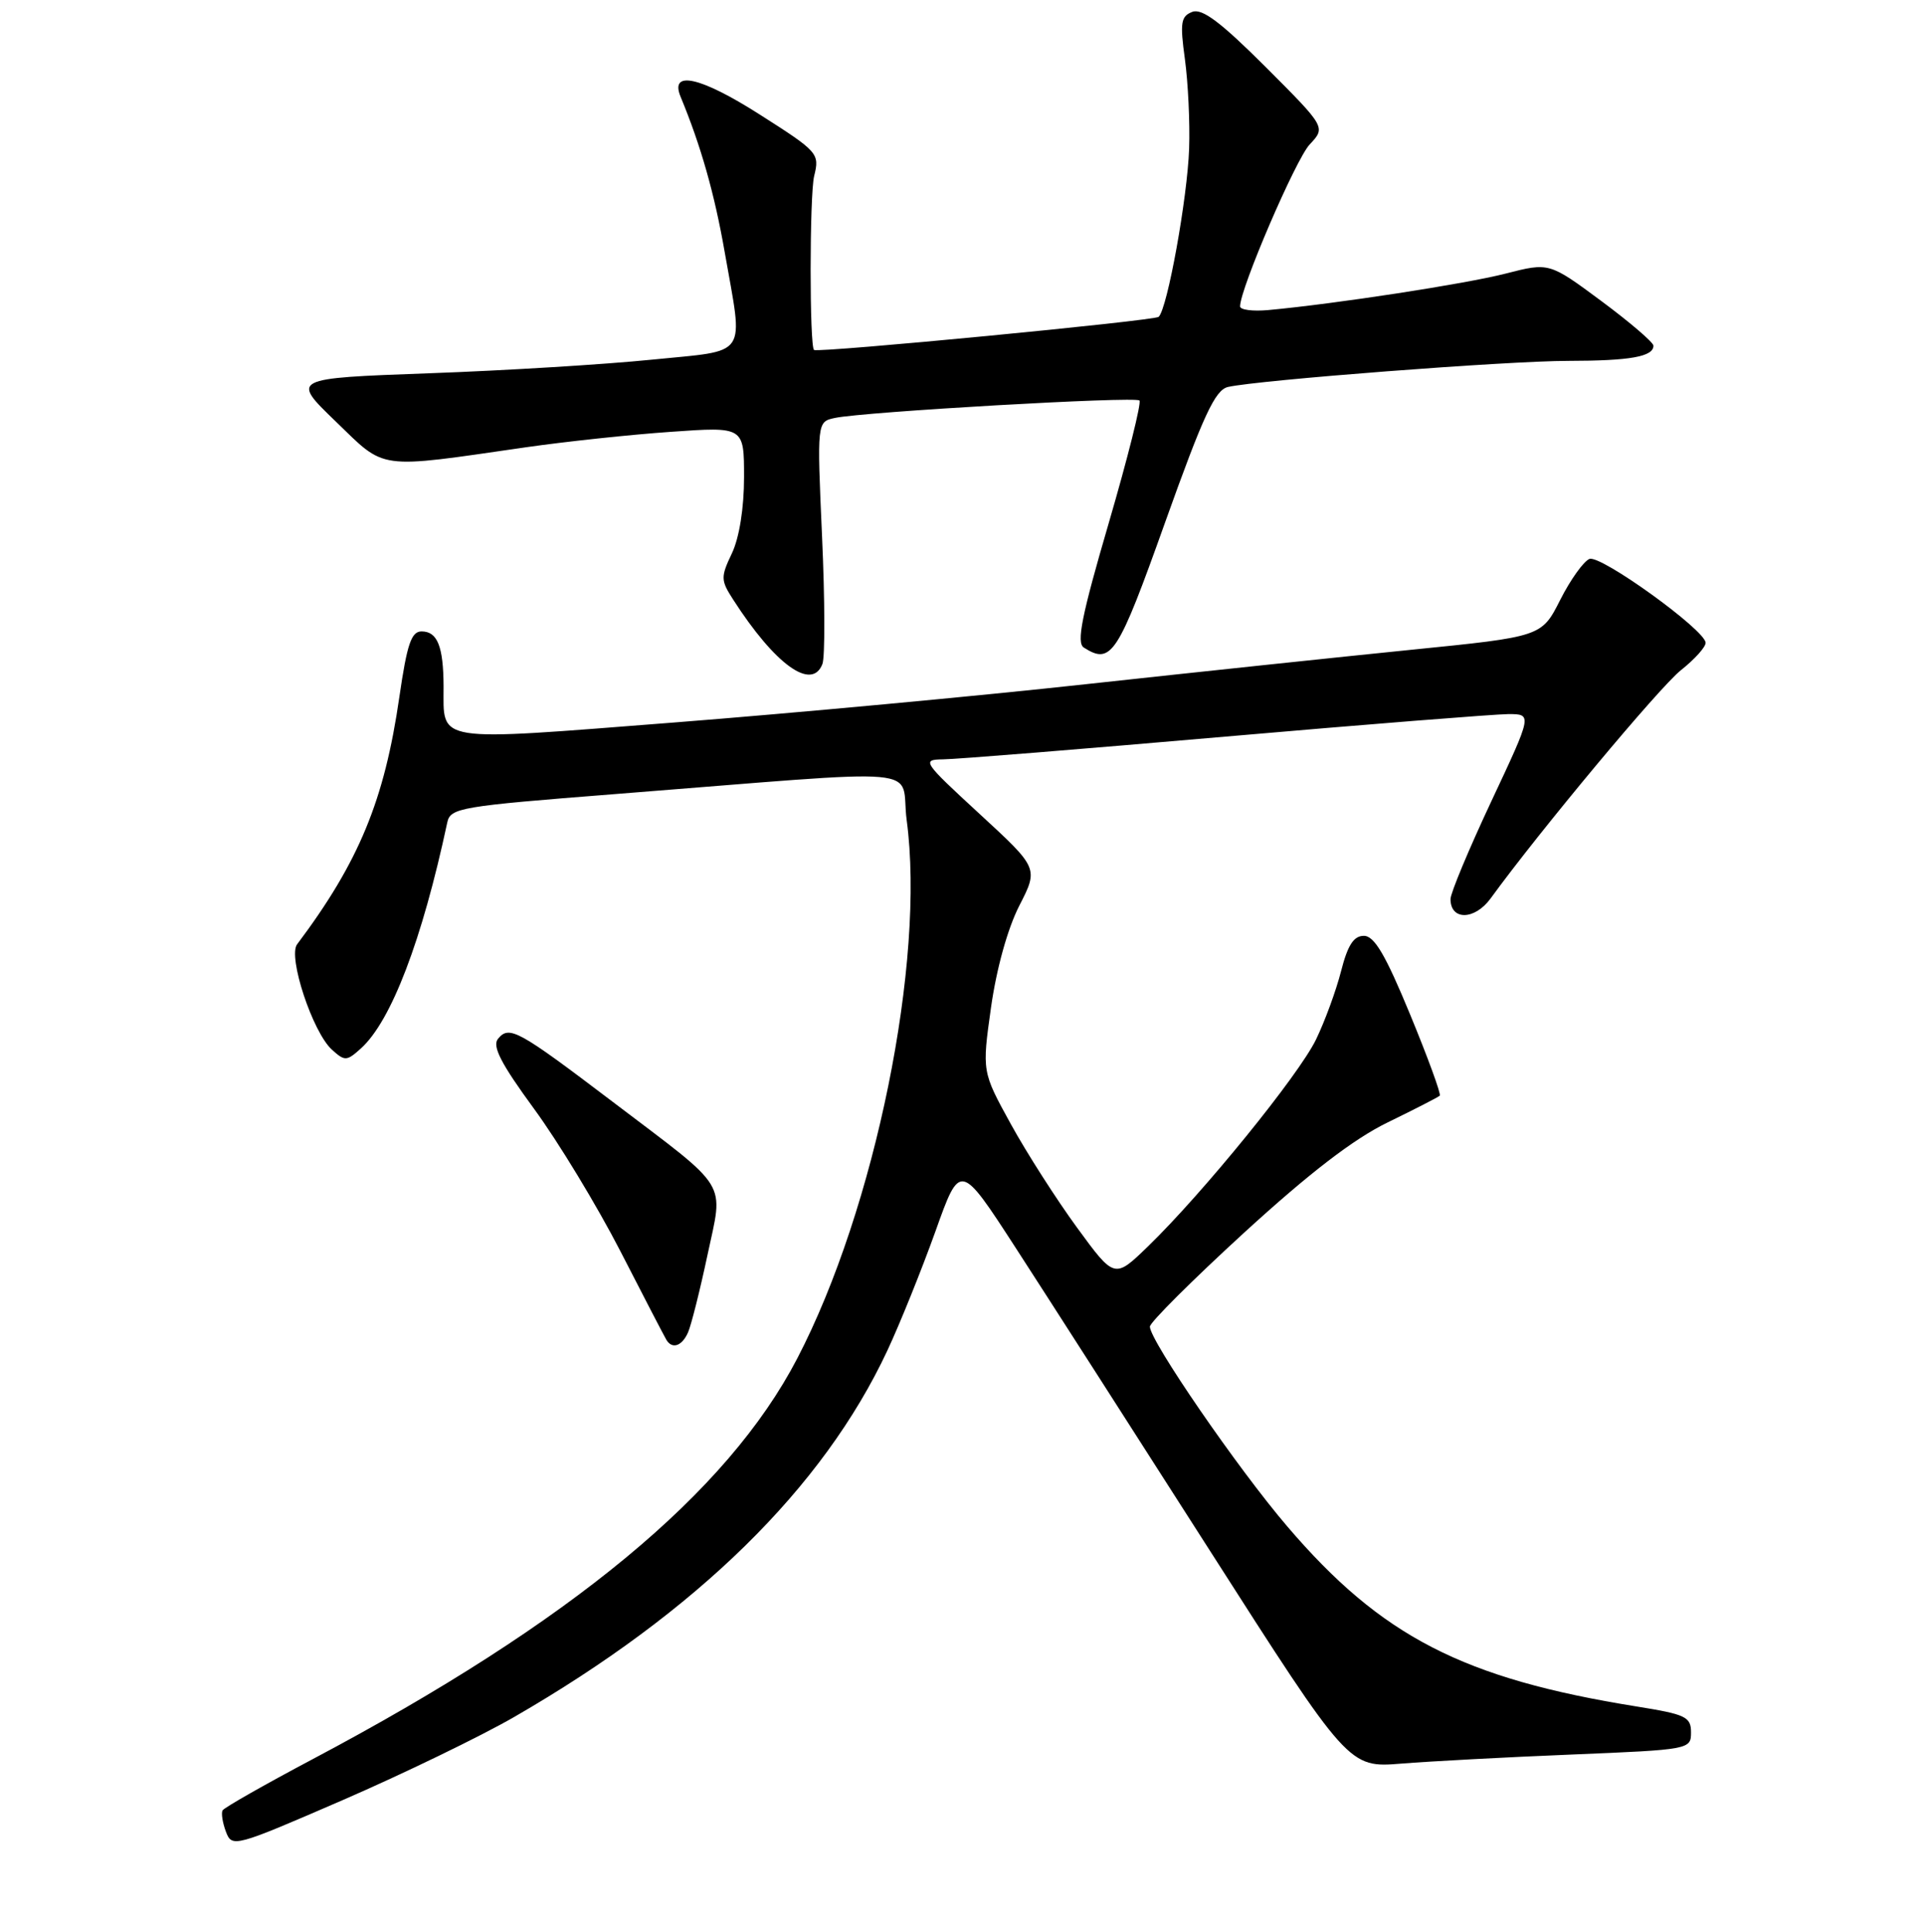 <?xml version="1.0" encoding="UTF-8" standalone="no"?>
<!DOCTYPE svg PUBLIC "-//W3C//DTD SVG 1.1//EN" "http://www.w3.org/Graphics/SVG/1.1/DTD/svg11.dtd" >
<svg xmlns="http://www.w3.org/2000/svg" xmlns:xlink="http://www.w3.org/1999/xlink" version="1.1" viewBox="0 0 256 257">
 <g >
 <path fill="currentColor"
d=" M 68.38 228.44 C 92.76 214.38 109.52 197.93 118.07 179.67 C 119.77 176.03 122.64 168.90 124.46 163.83 C 127.75 154.60 127.75 154.60 135.17 166.05 C 139.25 172.35 150.88 190.48 161.02 206.35 C 179.46 235.19 179.46 235.19 186.48 234.62 C 190.34 234.31 200.59 233.76 209.25 233.41 C 224.81 232.77 225.00 232.73 225.00 230.47 C 225.00 228.40 224.30 228.07 217.75 227.02 C 194.69 223.32 183.80 217.72 171.29 203.08 C 164.72 195.41 153.00 178.36 153.00 176.49 C 153.00 175.93 158.65 170.30 165.55 163.98 C 174.26 156.02 180.11 151.52 184.66 149.31 C 188.27 147.55 191.38 145.96 191.57 145.76 C 191.77 145.56 189.99 140.70 187.62 134.95 C 184.35 127.03 182.87 124.50 181.47 124.50 C 180.12 124.50 179.32 125.74 178.44 129.19 C 177.78 131.77 176.28 135.87 175.10 138.30 C 172.80 143.04 160.07 158.72 152.74 165.82 C 148.29 170.13 148.29 170.13 143.31 163.32 C 140.57 159.57 136.60 153.37 134.49 149.53 C 130.66 142.57 130.66 142.57 131.86 134.03 C 132.59 128.87 134.07 123.53 135.62 120.50 C 138.18 115.50 138.18 115.50 130.34 108.28 C 122.77 101.31 122.60 101.06 125.50 101.02 C 127.15 101.01 144.03 99.65 163.00 98.00 C 181.97 96.35 198.94 95.01 200.69 95.00 C 203.88 95.00 203.88 95.00 198.44 106.58 C 195.45 112.95 193.00 118.81 193.00 119.61 C 193.00 122.48 196.21 122.43 198.33 119.53 C 204.92 110.47 220.77 91.47 223.63 89.18 C 225.49 87.71 226.98 86.05 226.94 85.50 C 226.85 83.78 212.98 73.79 211.49 74.36 C 210.72 74.66 208.96 77.11 207.60 79.80 C 205.12 84.70 205.12 84.70 187.81 86.44 C 178.29 87.40 158.80 89.46 144.50 91.02 C 130.20 92.59 105.53 94.88 89.67 96.12 C 57.42 98.63 59.04 98.88 59.02 91.33 C 59.00 85.98 58.20 84.00 56.09 84.00 C 54.73 84.00 54.16 85.69 53.14 92.70 C 51.15 106.47 47.77 114.66 39.53 125.63 C 38.28 127.29 41.60 137.32 44.16 139.64 C 45.88 141.20 46.13 141.19 48.04 139.46 C 52.06 135.82 56.16 125.09 59.51 109.43 C 59.92 107.47 61.19 107.26 81.72 105.65 C 124.86 102.27 119.67 101.81 120.64 109.11 C 123.15 127.83 116.45 160.80 106.08 180.72 C 96.77 198.62 75.96 215.83 41.62 234.02 C 35.24 237.40 29.84 240.47 29.62 240.84 C 29.41 241.20 29.61 242.48 30.06 243.68 C 30.87 245.81 31.17 245.73 45.57 239.49 C 53.65 235.98 63.92 231.01 68.38 228.44 Z  M 91.55 177.25 C 91.97 176.29 93.13 171.69 94.12 167.03 C 96.27 156.91 97.26 158.52 81.55 146.60 C 68.88 136.99 67.76 136.38 66.26 138.20 C 65.46 139.18 66.66 141.50 71.05 147.50 C 74.28 151.90 79.46 160.45 82.57 166.50 C 85.67 172.55 88.42 177.84 88.67 178.25 C 89.44 179.53 90.75 179.08 91.55 177.25 Z  M 109.43 88.33 C 109.78 87.42 109.76 79.79 109.38 71.39 C 108.70 56.11 108.70 56.11 111.10 55.60 C 114.98 54.78 151.04 52.71 151.61 53.28 C 151.90 53.57 150.06 60.90 147.53 69.57 C 143.92 81.91 143.20 85.51 144.21 86.15 C 147.87 88.48 148.72 87.17 155.03 69.48 C 160.13 55.21 161.68 51.88 163.39 51.48 C 167.45 50.56 200.58 48.01 208.67 48.01 C 216.91 48.00 220.00 47.45 220.00 45.99 C 220.00 45.55 216.88 42.88 213.07 40.05 C 206.13 34.91 206.13 34.91 200.32 36.40 C 194.97 37.77 177.75 40.42 168.75 41.25 C 166.69 41.44 165.00 41.22 165.00 40.76 C 165.00 38.41 172.40 21.20 174.26 19.22 C 176.41 16.93 176.41 16.93 168.41 8.92 C 162.42 2.94 159.95 1.08 158.64 1.58 C 157.12 2.17 156.99 3.01 157.66 7.88 C 158.08 10.97 158.34 16.33 158.22 19.78 C 157.99 26.33 155.34 41.02 154.17 42.15 C 153.65 42.67 109.06 46.95 108.32 46.56 C 107.70 46.24 107.71 25.94 108.33 23.41 C 109.07 20.41 108.87 20.19 101.03 15.20 C 93.18 10.20 89.07 9.29 90.56 12.88 C 93.25 19.37 95.07 25.77 96.42 33.51 C 98.92 47.79 99.78 46.53 86.71 47.85 C 80.50 48.48 67.16 49.30 57.07 49.66 C 38.72 50.33 38.72 50.33 44.66 56.06 C 51.40 62.58 49.98 62.39 70.00 59.50 C 75.22 58.75 83.89 57.82 89.25 57.45 C 99.00 56.76 99.00 56.76 99.00 63.48 C 99.00 67.59 98.37 71.52 97.39 73.60 C 95.88 76.77 95.89 77.19 97.54 79.75 C 103.12 88.43 108.03 91.97 109.43 88.33 Z "/>
</g>
</svg>